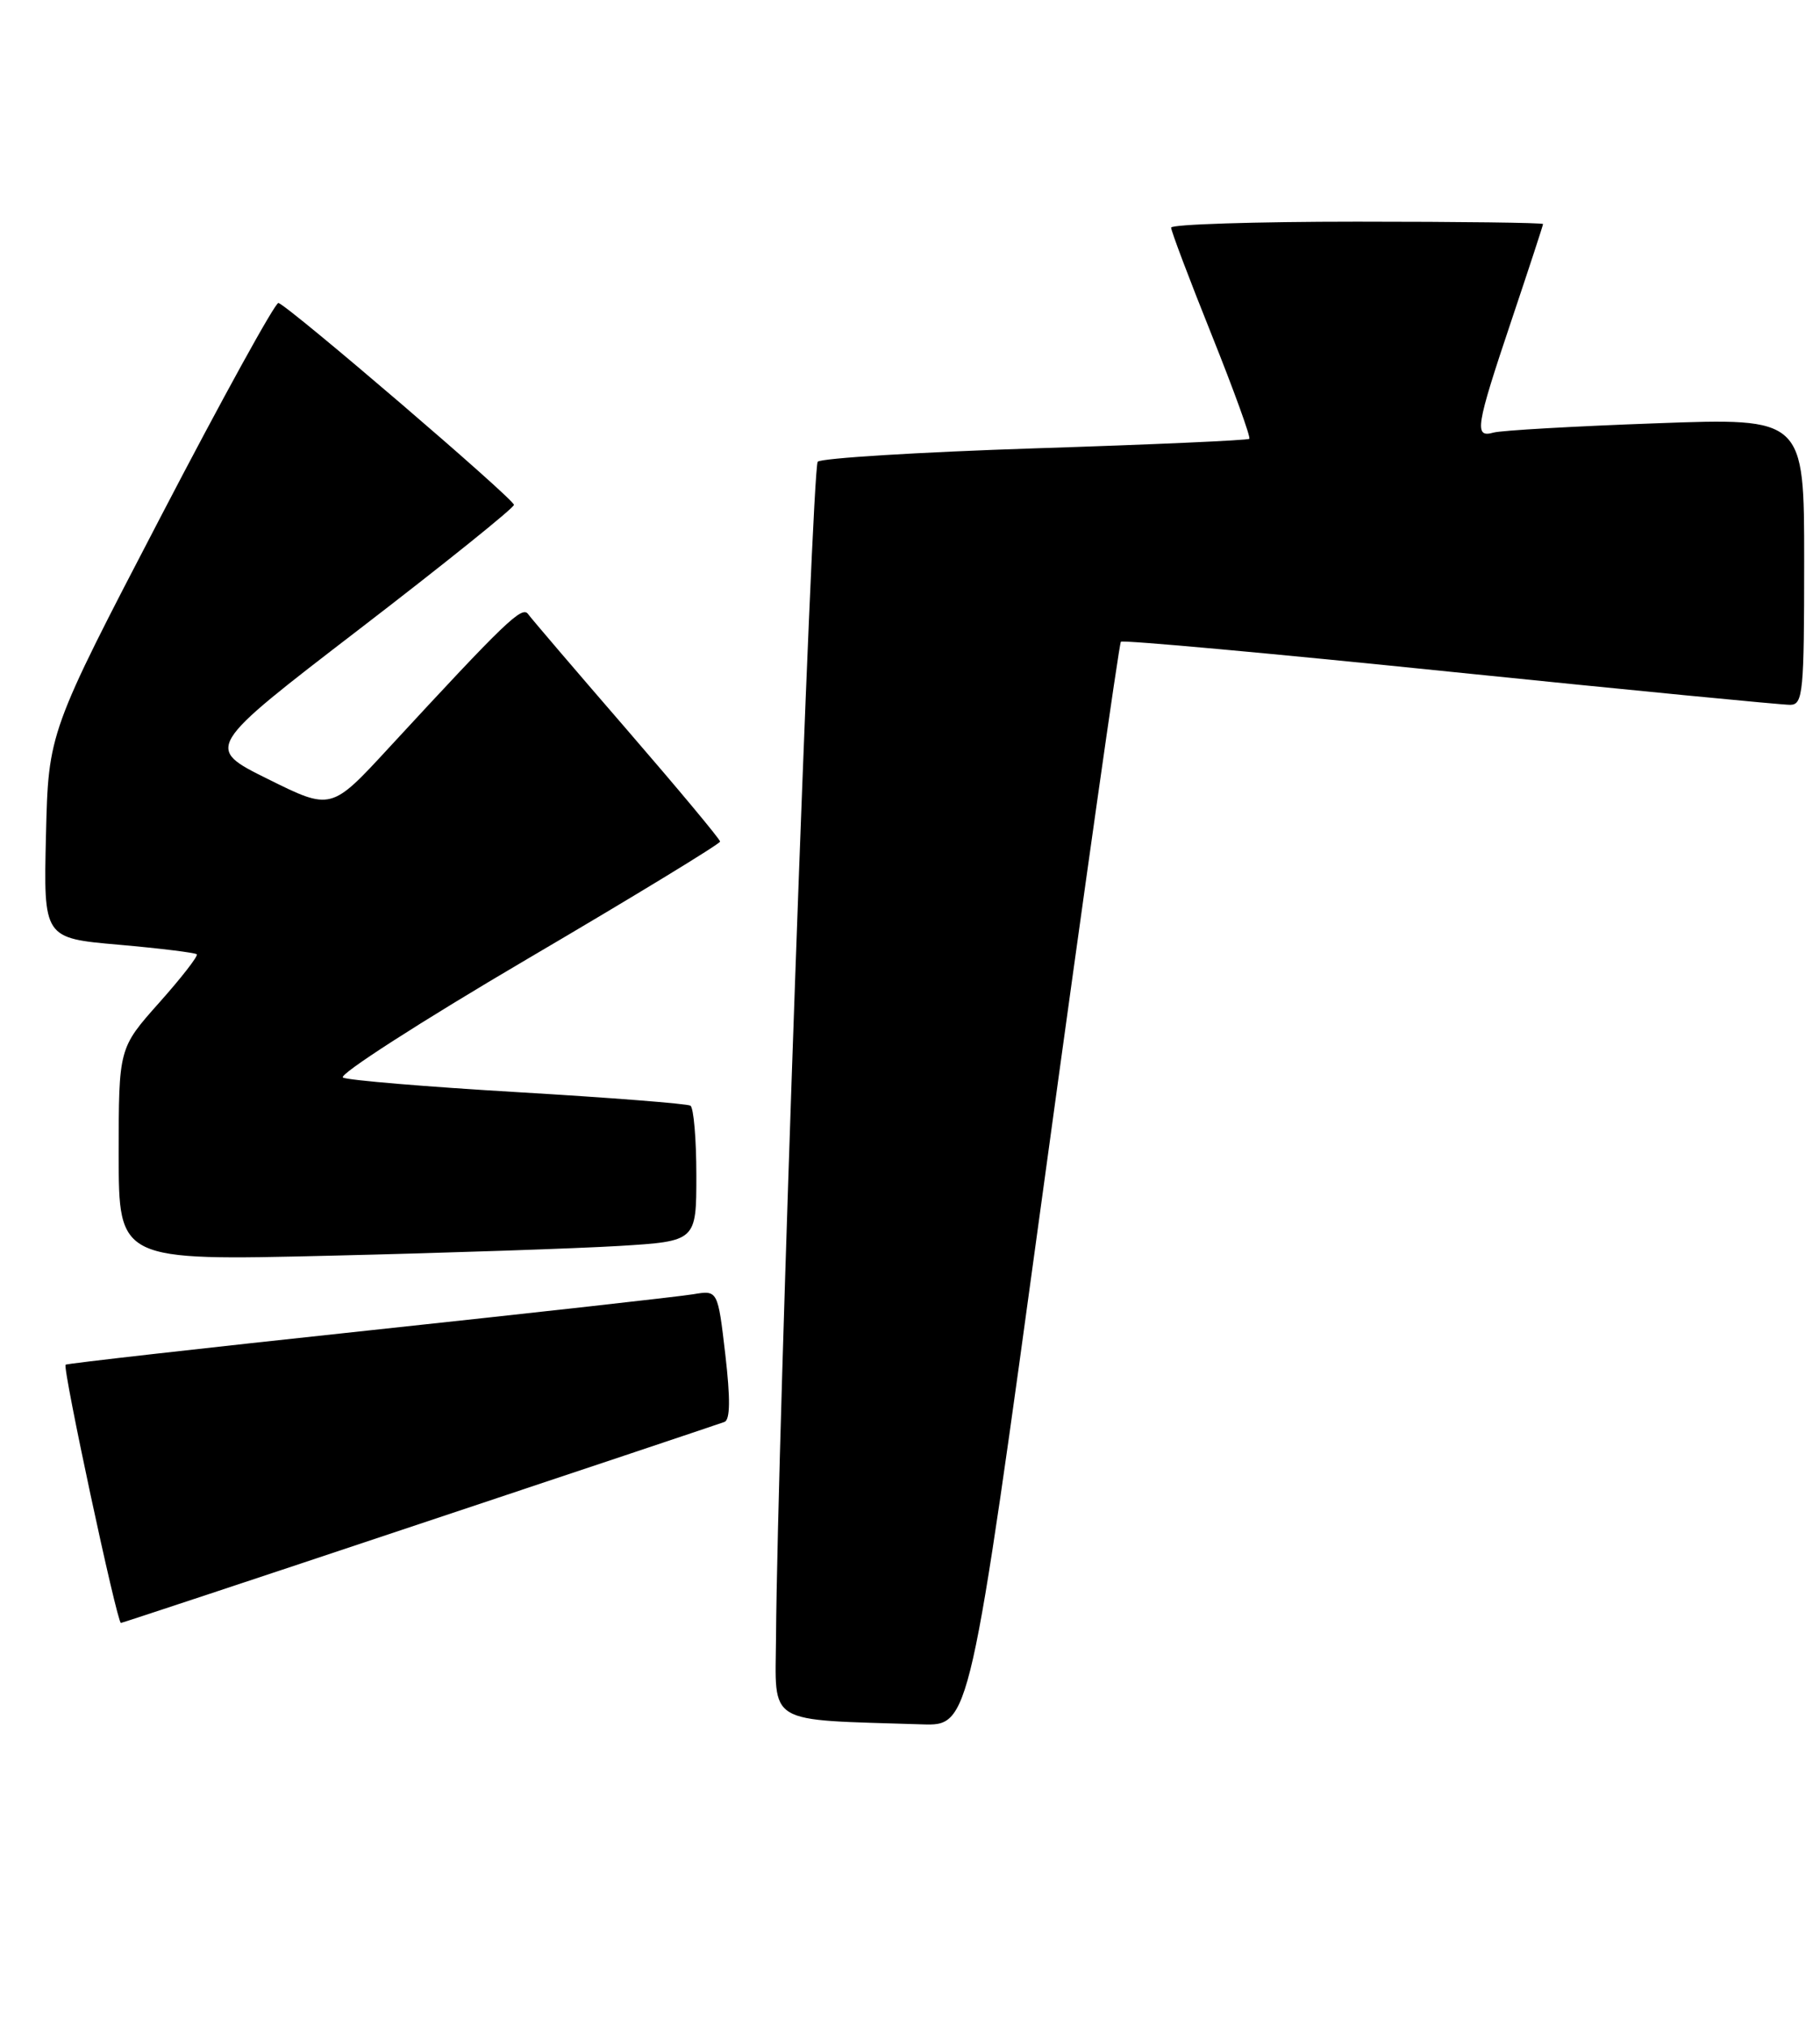 <?xml version="1.0" encoding="UTF-8" standalone="no"?>
<!DOCTYPE svg PUBLIC "-//W3C//DTD SVG 1.1//EN" "http://www.w3.org/Graphics/SVG/1.1/DTD/svg11.dtd" >
<svg xmlns="http://www.w3.org/2000/svg" xmlns:xlink="http://www.w3.org/1999/xlink" version="1.1" viewBox="0 0 230 256">
 <g >
 <path fill="currentColor"
d=" M 131.90 149.75 C 137.04 112.21 141.43 81.30 141.65 81.06 C 141.87 80.82 160.60 82.52 183.27 84.85 C 205.95 87.17 225.29 89.05 226.25 89.03 C 227.85 89.00 228.00 87.46 228.00 70.89 C 228.00 52.78 228.00 52.78 209.25 53.47 C 198.94 53.84 189.71 54.37 188.75 54.64 C 186.26 55.34 186.48 53.96 191.00 40.50 C 193.20 33.95 195.00 28.46 195.00 28.30 C 195.00 28.13 184.43 28.00 171.50 28.00 C 158.57 28.00 148.00 28.34 148.00 28.75 C 147.99 29.16 150.30 35.26 153.12 42.29 C 155.94 49.33 158.08 55.24 157.88 55.43 C 157.67 55.62 145.50 56.16 130.83 56.63 C 116.16 57.11 103.80 57.87 103.34 58.32 C 102.60 59.06 98.24 181.90 98.07 206.70 C 97.99 218.04 96.54 217.17 116.53 217.81 C 122.56 218.00 122.56 218.00 131.90 149.75 Z  M 53.01 192.50 C 73.63 185.63 90.97 179.83 91.55 179.61 C 92.28 179.34 92.31 176.69 91.66 171.09 C 90.71 162.96 90.71 162.96 87.61 163.48 C 85.90 163.77 67.41 165.83 46.53 168.06 C 25.64 170.29 8.44 172.23 8.29 172.38 C 7.88 172.78 14.79 205.00 15.28 205.00 C 15.42 205.00 32.40 199.38 53.01 192.50 Z  M 78.25 157.38 C 88.00 156.78 88.00 156.78 88.00 148.45 C 88.00 143.87 87.66 139.91 87.25 139.66 C 86.84 139.41 77.05 138.64 65.50 137.96 C 53.95 137.28 43.98 136.45 43.34 136.11 C 42.70 135.78 53.16 129.05 66.59 121.16 C 80.02 113.28 91.00 106.59 91.00 106.30 C 91.00 106.01 85.71 99.67 79.25 92.20 C 72.79 84.74 67.16 78.15 66.74 77.57 C 65.98 76.49 63.92 78.46 49.17 94.43 C 41.85 102.37 41.85 102.37 33.87 98.41 C 25.89 94.46 25.89 94.46 45.40 79.48 C 56.13 71.24 64.93 64.17 64.95 63.77 C 65.00 63.07 36.60 38.74 35.19 38.27 C 34.81 38.14 28.11 50.29 20.31 65.27 C 6.12 92.50 6.12 92.50 5.81 105.50 C 5.50 118.50 5.50 118.50 15.00 119.33 C 20.23 119.79 24.67 120.34 24.87 120.54 C 25.07 120.74 22.94 123.49 20.12 126.65 C 15.00 132.40 15.00 132.40 15.00 145.82 C 15.00 159.25 15.00 159.25 41.75 158.61 C 56.46 158.26 72.89 157.70 78.25 157.38 Z "/>
</g>
</svg>
